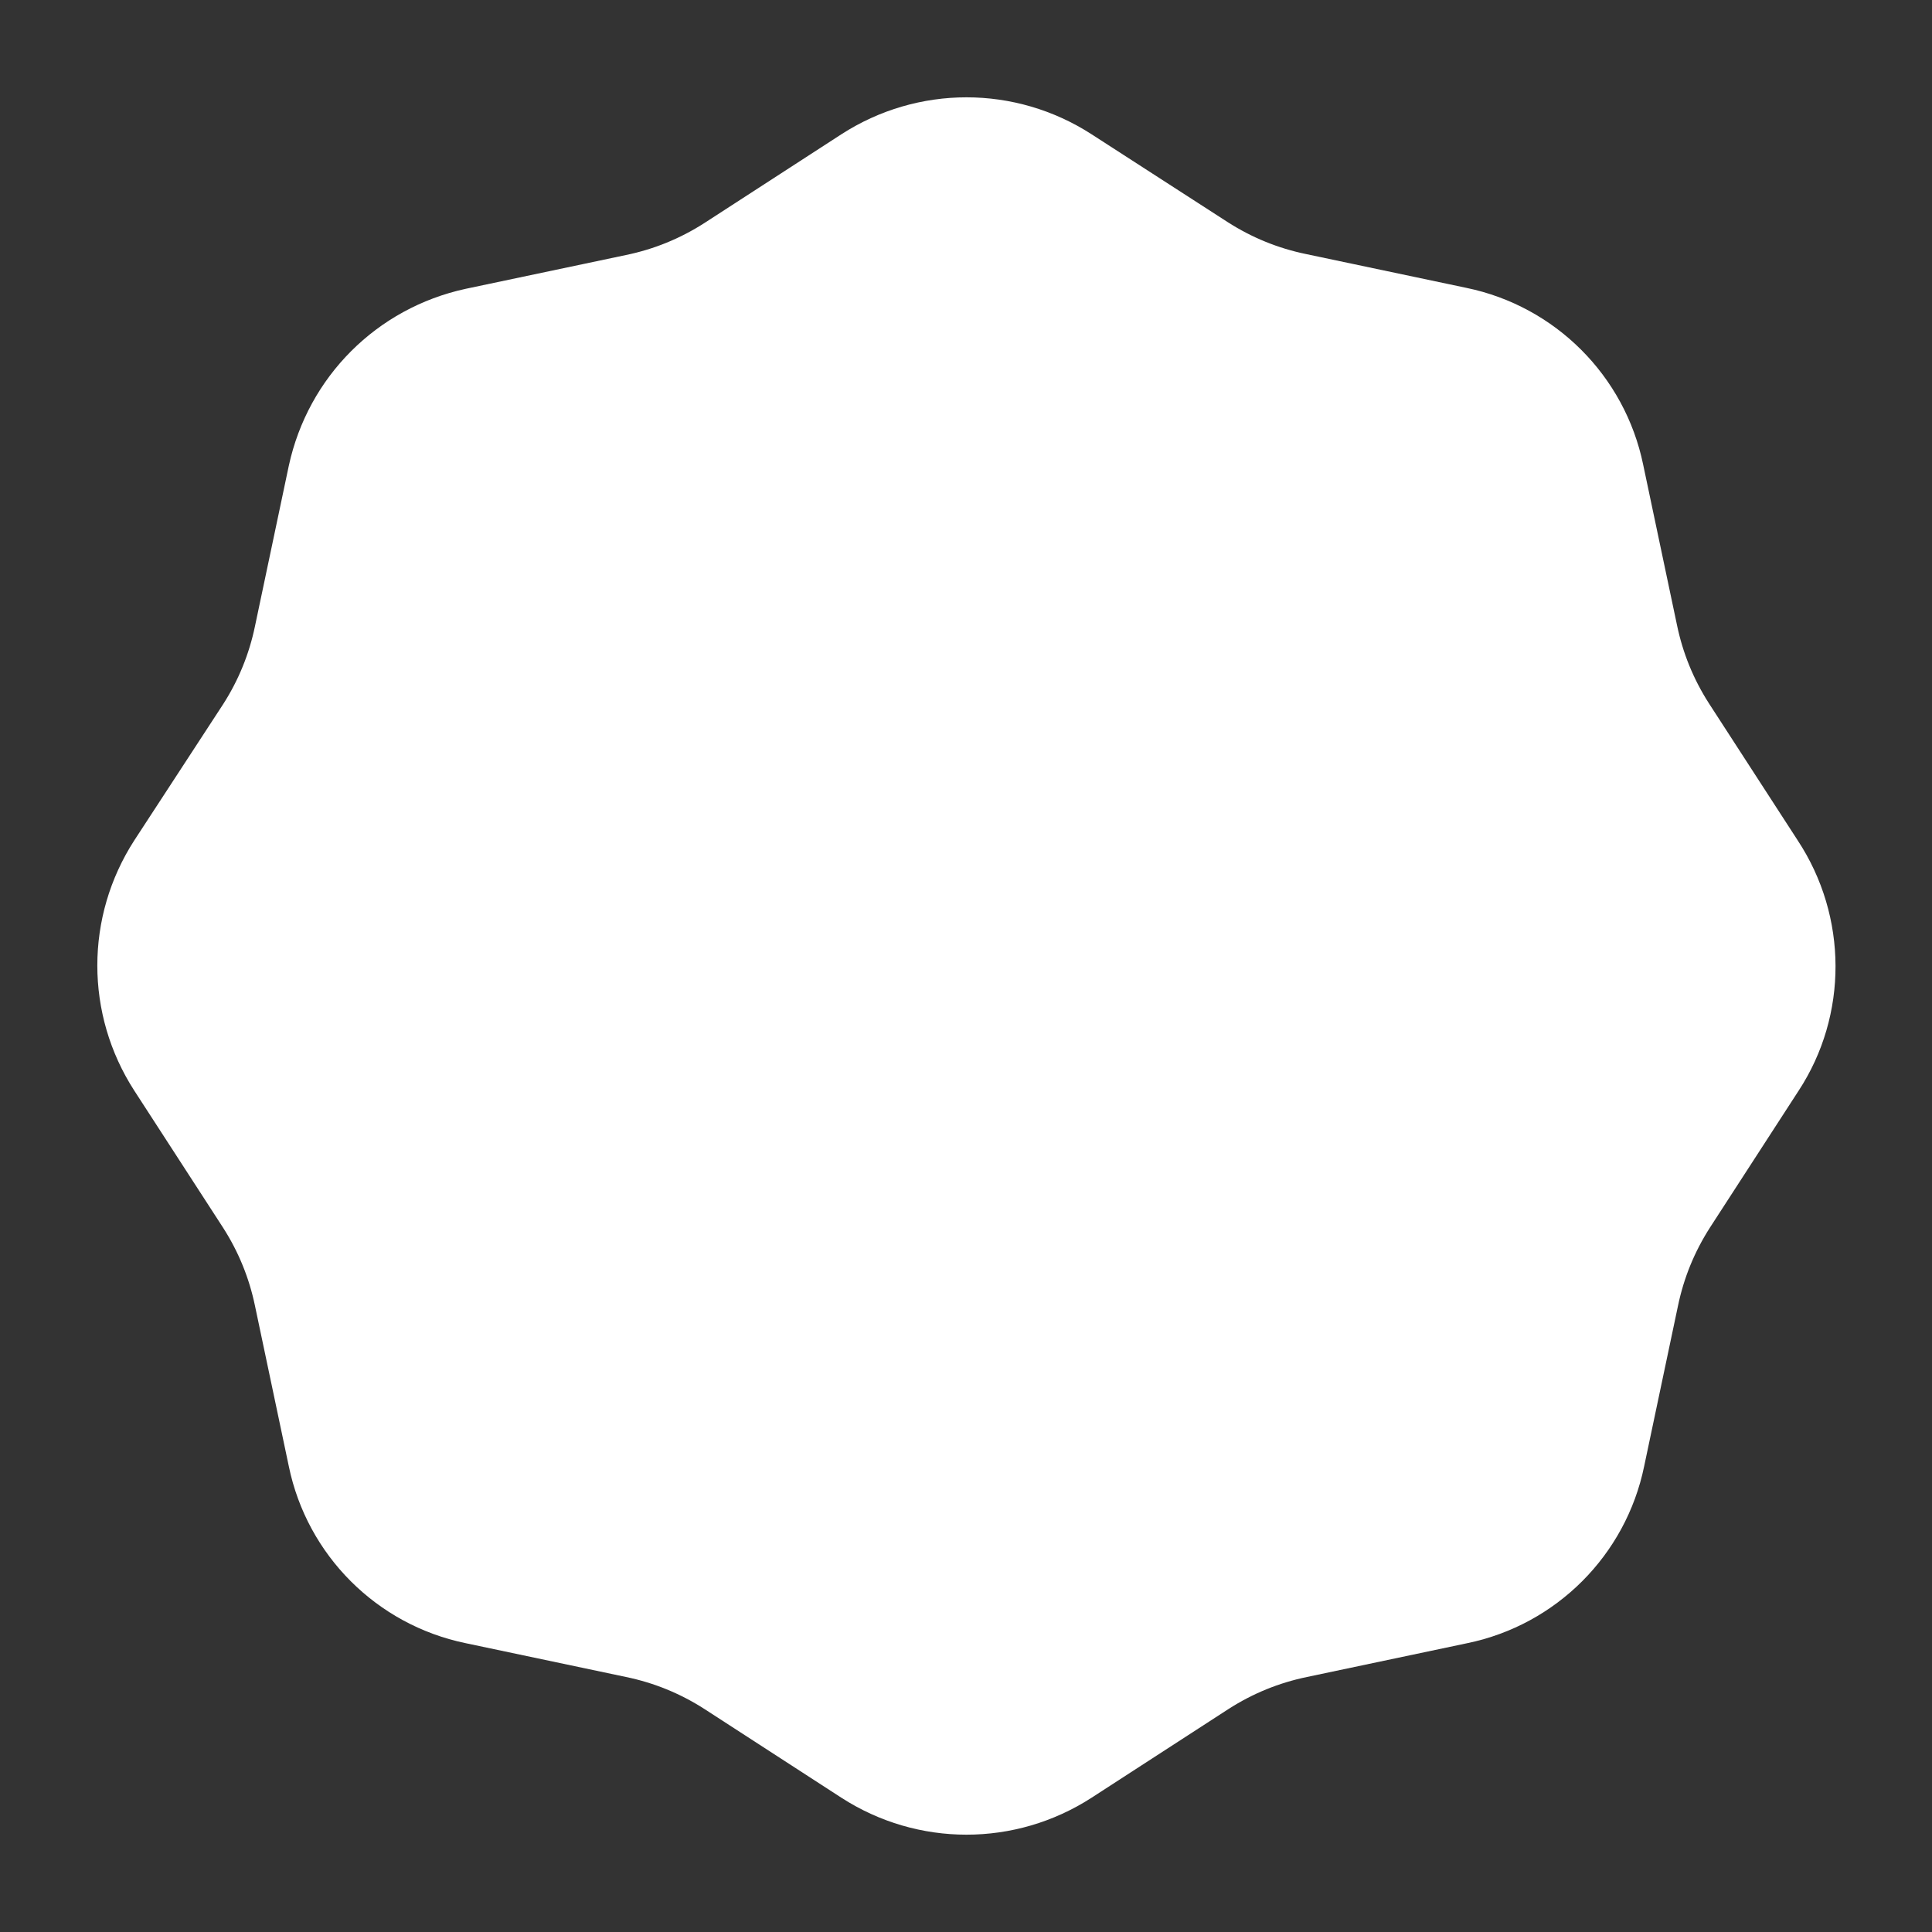 <?xml version="1.0" encoding="utf-8"?>
<!-- Generator: Adobe Illustrator 25.4.1, SVG Export Plug-In . SVG Version: 6.00 Build 0)  -->
<svg version="1.1" id="Layer_1" xmlns="http://www.w3.org/2000/svg" xmlns:xlink="http://www.w3.org/1999/xlink" x="0px" y="0px"
	 viewBox="0 0 200 200" style="enable-background:new 0 0 200 200;" xml:space="preserve">
<rect x="0" y="0" width="200" height="200" fill="#333333" stroke="none"/>
<style type="text/css">
	.st0{fill:#FFFFFF;}
</style>
<path class="st0" d="M186.1,87l-9.2-14.2c-1.6-2.5-2.7-5.2-3.3-8.1l-3.5-16.6c-1.9-9.2-9.1-16.4-18.3-18.3l-16.6-3.5
	c-2.9-0.6-5.6-1.7-8.1-3.3L113,13.9c-7.9-5.1-18-5.1-25.9,0l-14.2,9.2c-2.5,1.6-5.2,2.7-8.1,3.3l-16.6,3.5
	C39,31.9,31.9,39,29.9,48.2l-3.5,16.6c-0.6,2.9-1.7,5.6-3.3,8.1L13.9,87c-5.1,7.9-5.1,18,0,25.9l9.2,14.2c1.6,2.5,2.7,5.2,3.3,8.1
	l3.5,16.6c1.9,9.2,9.1,16.4,18.3,18.3l16.6,3.5c2.9,0.6,5.6,1.7,8.1,3.3l14.2,9.2c7.9,5.1,18,5.1,25.9,0l14.2-9.2
	c2.5-1.6,5.2-2.7,8.1-3.3l16.6-3.5c9.2-1.9,16.4-9.1,18.3-18.3l3.5-16.6c0.6-2.9,1.7-5.6,3.3-8.1l9.2-14.2
	C191.3,105.1,191.3,94.9,186.1,87z"/>
</svg>
